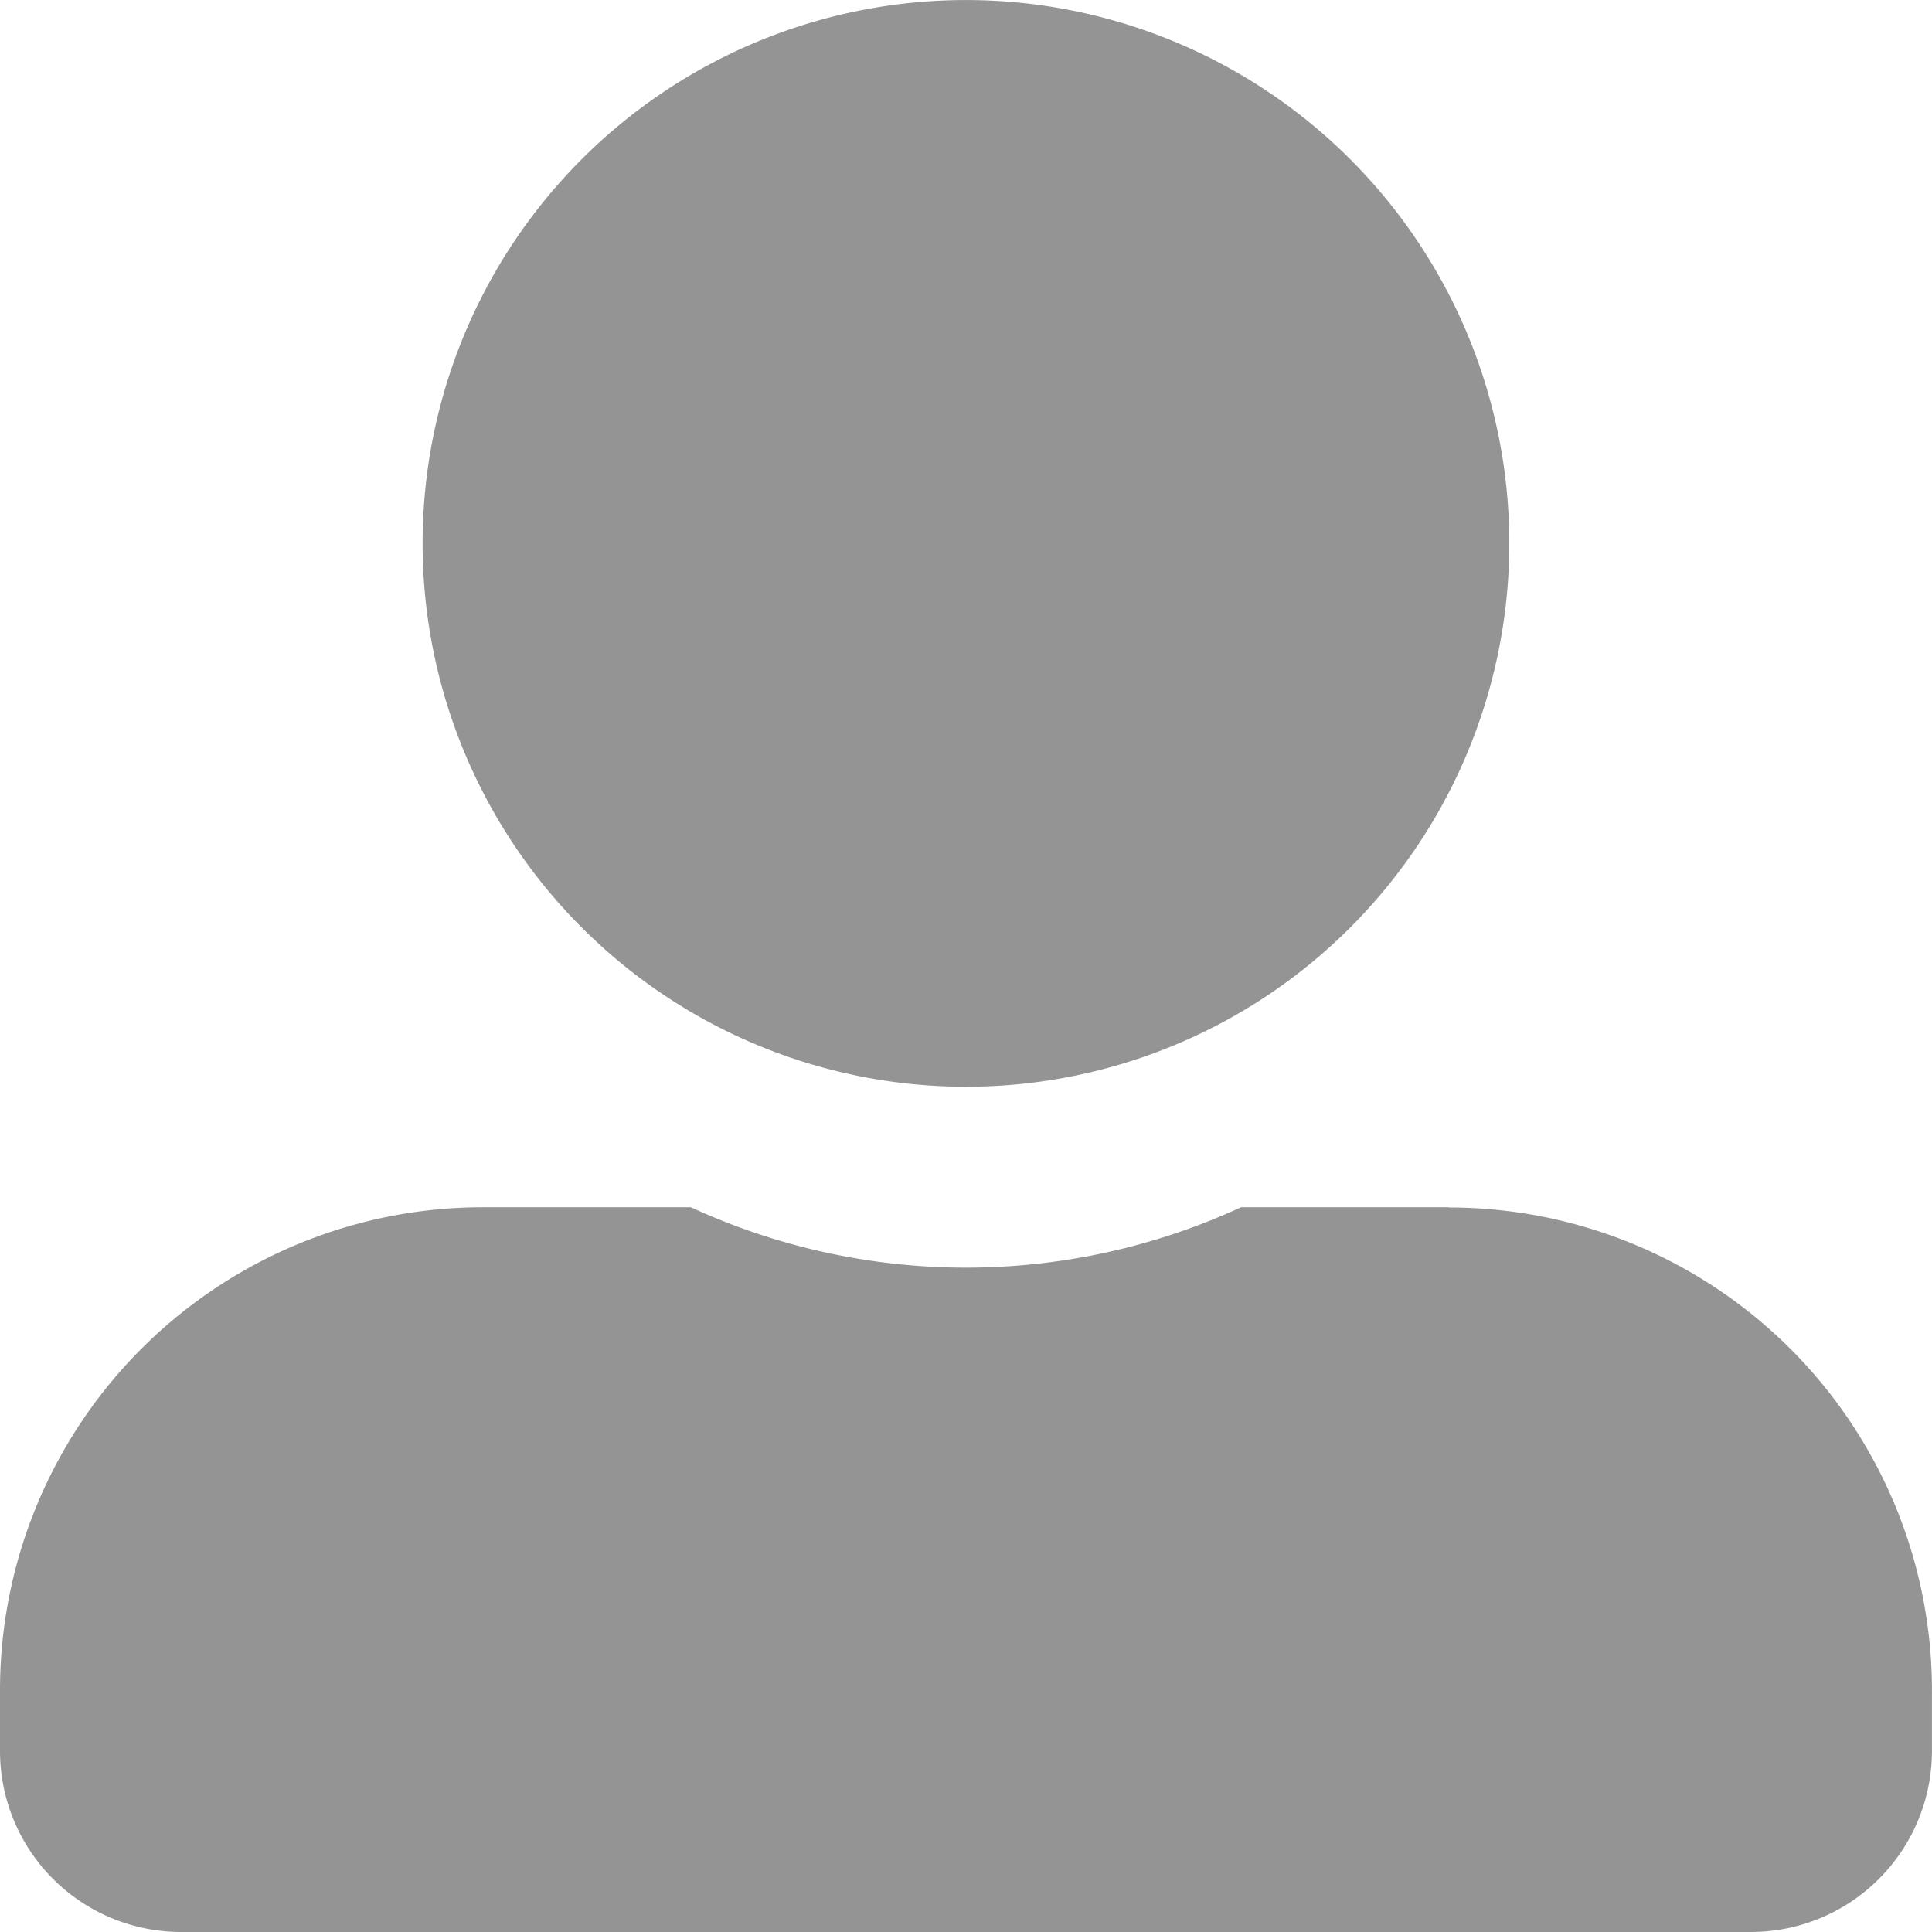 <svg xmlns="http://www.w3.org/2000/svg" width="41.68" height="41.68" viewBox="0 0 41.68 41.68">
  <path id="Icon_awesome-user-alt" data-name="Icon awesome-user-alt" d="M20.84,23.445A11.722,11.722,0,1,0,9.117,11.722,11.725,11.725,0,0,0,20.84,23.445Zm10.42,2.6H26.774a14.171,14.171,0,0,1-11.869,0H10.42A10.419,10.419,0,0,0,0,36.47v1.3A3.908,3.908,0,0,0,3.907,41.68H37.772a3.908,3.908,0,0,0,3.907-3.907v-1.3A10.419,10.419,0,0,0,31.26,26.05Z" fill="rgba(0,0,0,0.42)"/>
</svg>
